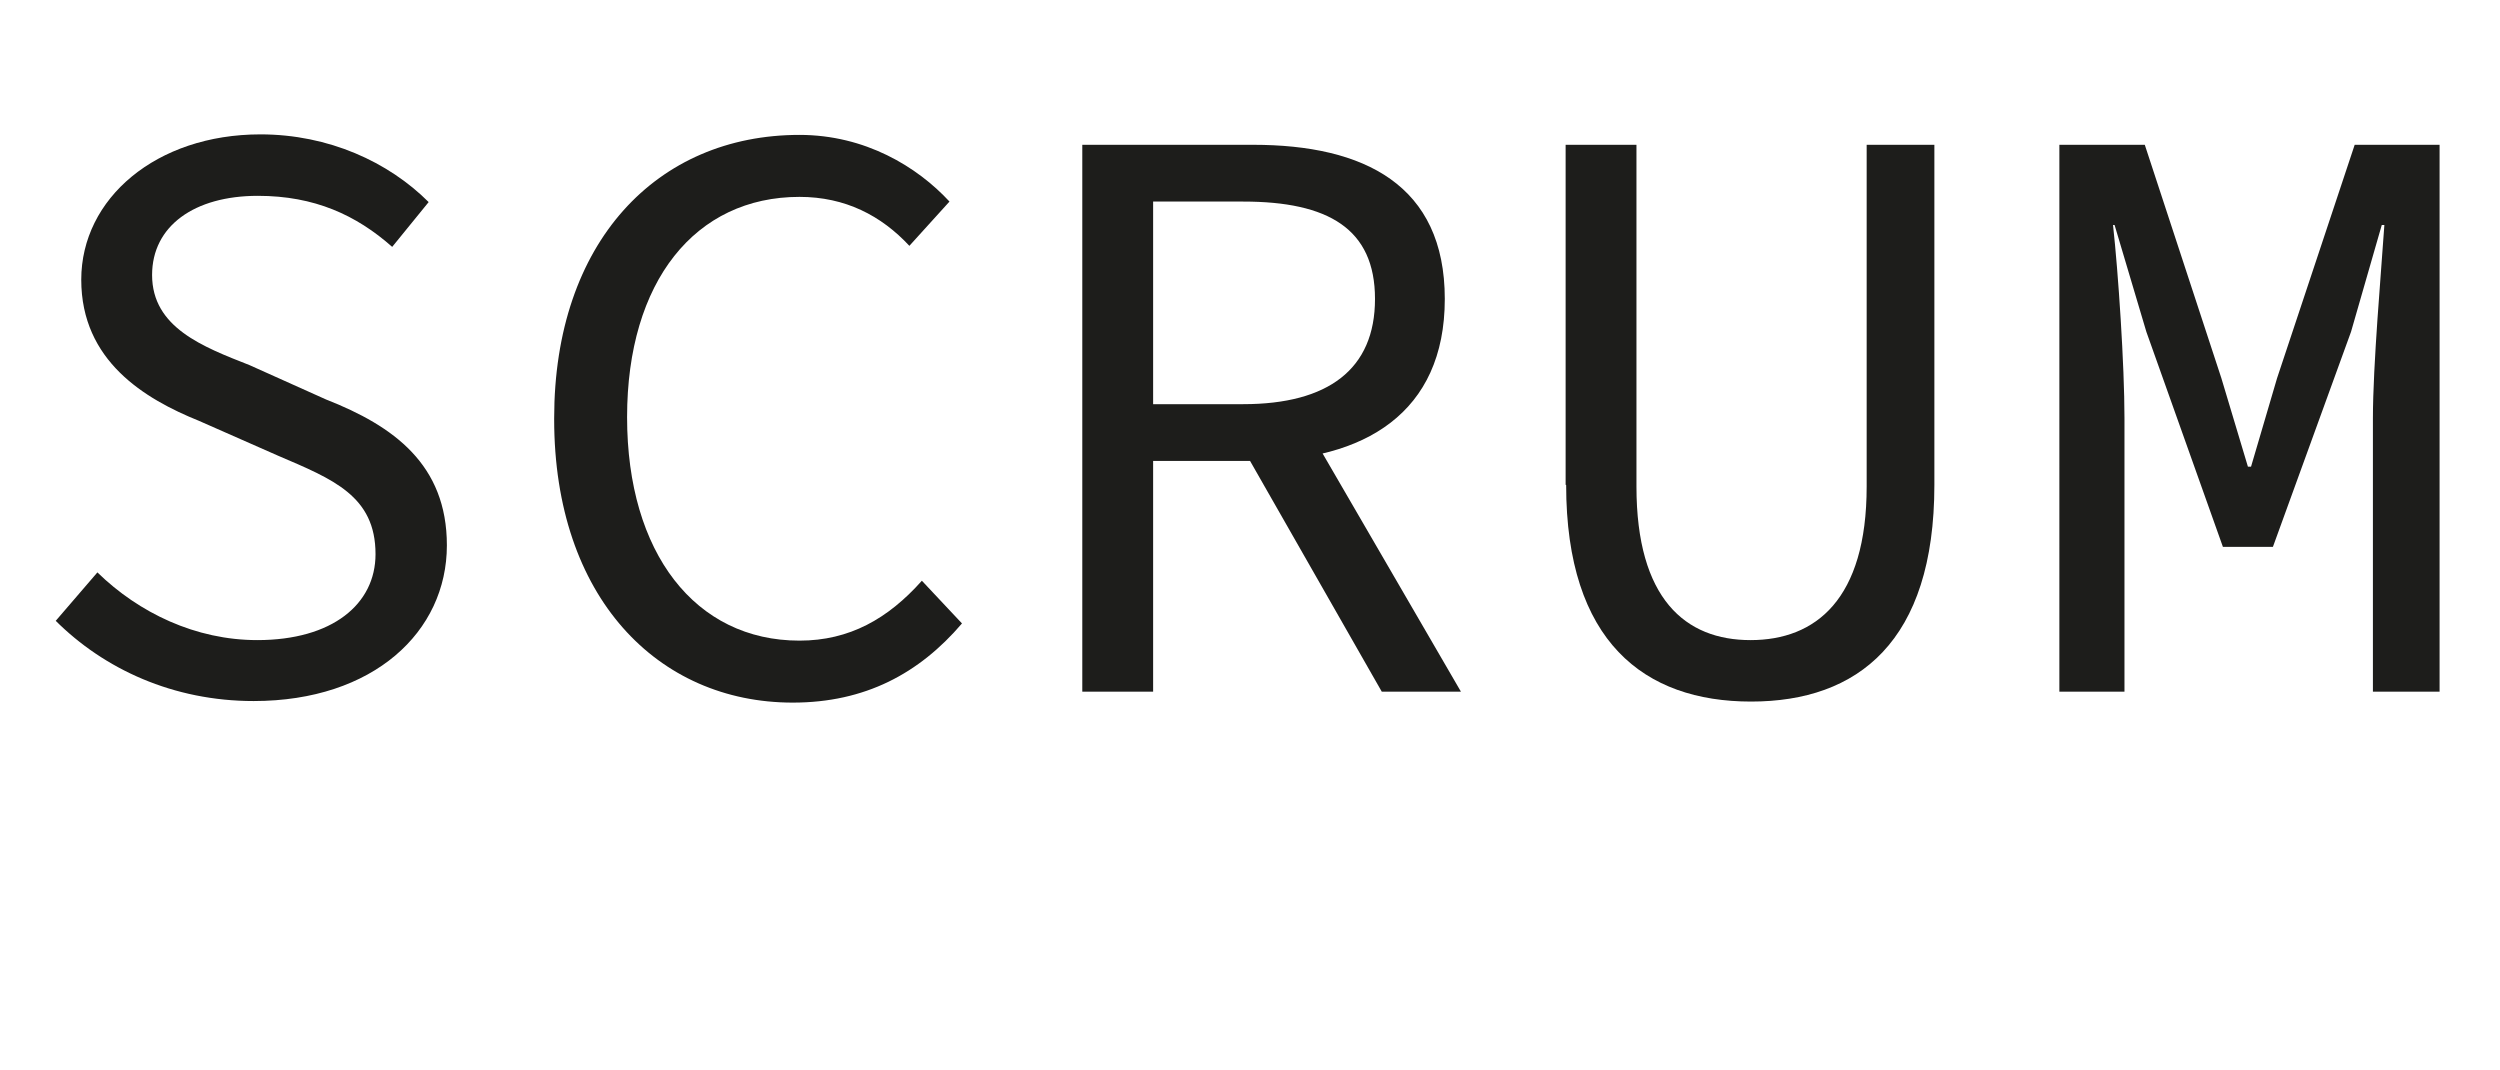 <?xml version="1.0" encoding="UTF-8"?>
<svg id="Capa_2" data-name="Capa 2" xmlns="http://www.w3.org/2000/svg" viewBox="0 0 48 20.54">
  <defs>
    <style>
      .cls-1 {
        fill: #1d1d1b;
        stroke-width: 0px;
      }
    </style>
  </defs>
  <g id="Capa_1-2" data-name="Capa 1">
    <g>
      <path class="cls-1" d="M1.07,11.92l.8-.93c.8.78,1.89,1.3,3.07,1.3,1.44,0,2.27-.69,2.27-1.65,0-1.12-.82-1.44-1.87-1.89l-1.52-.67c-1.04-.42-2.26-1.15-2.26-2.71s1.44-2.79,3.44-2.79c1.31,0,2.46.53,3.23,1.3l-.7.86c-.69-.61-1.49-.98-2.58-.98-1.22,0-2.03.58-2.03,1.52,0,1.01.98,1.38,1.87,1.73l1.47.66c1.3.51,2.32,1.25,2.32,2.8,0,1.66-1.41,2.99-3.71,2.99-1.54,0-2.87-.61-3.81-1.55Z"/>
      <path class="cls-1" d="M10.64,8.03c0-3.38,1.97-5.44,4.71-5.44,1.26,0,2.26.61,2.88,1.28l-.77.85c-.54-.58-1.23-.94-2.11-.94-2,0-3.31,1.62-3.31,4.23s1.31,4.29,3.31,4.29c.96,0,1.7-.42,2.35-1.15l.77.82c-.82.96-1.86,1.52-3.25,1.52-2.59,0-4.58-2.02-4.58-5.44Z"/>
      <path class="cls-1" d="M20.78,2.78h3.28c2.13,0,3.68.77,3.68,2.96s-1.55,3.11-3.68,3.11h-1.92v4.43h-1.36V2.78ZM23.87,7.76c1.63,0,2.53-.67,2.53-2.02s-.9-1.87-2.53-1.87h-1.73v3.89h1.73ZM24.85,7.77l3.2,5.51h-1.52l-2.74-4.8,1.06-.7Z"/>
      <path class="cls-1" d="M30.06,9.31V2.78h1.36v6.56c0,2.16.94,2.95,2.19,2.95s2.23-.78,2.23-2.95V2.78h1.3v6.53c0,3.01-1.47,4.16-3.52,4.16s-3.55-1.15-3.55-4.16Z"/>
      <path class="cls-1" d="M39.55,2.78h1.63l1.47,4.48.51,1.7h.06l.5-1.7,1.49-4.48h1.63v10.5h-1.28v-5.25c0-1.02.16-2.82.22-3.71h-.05l-.59,2.05-1.5,4.13h-.96l-1.47-4.13-.61-2.05h-.03c.1.9.22,2.69.22,3.71v5.25h-1.25V2.78Z"/>
    </g>
  </g>
</svg>